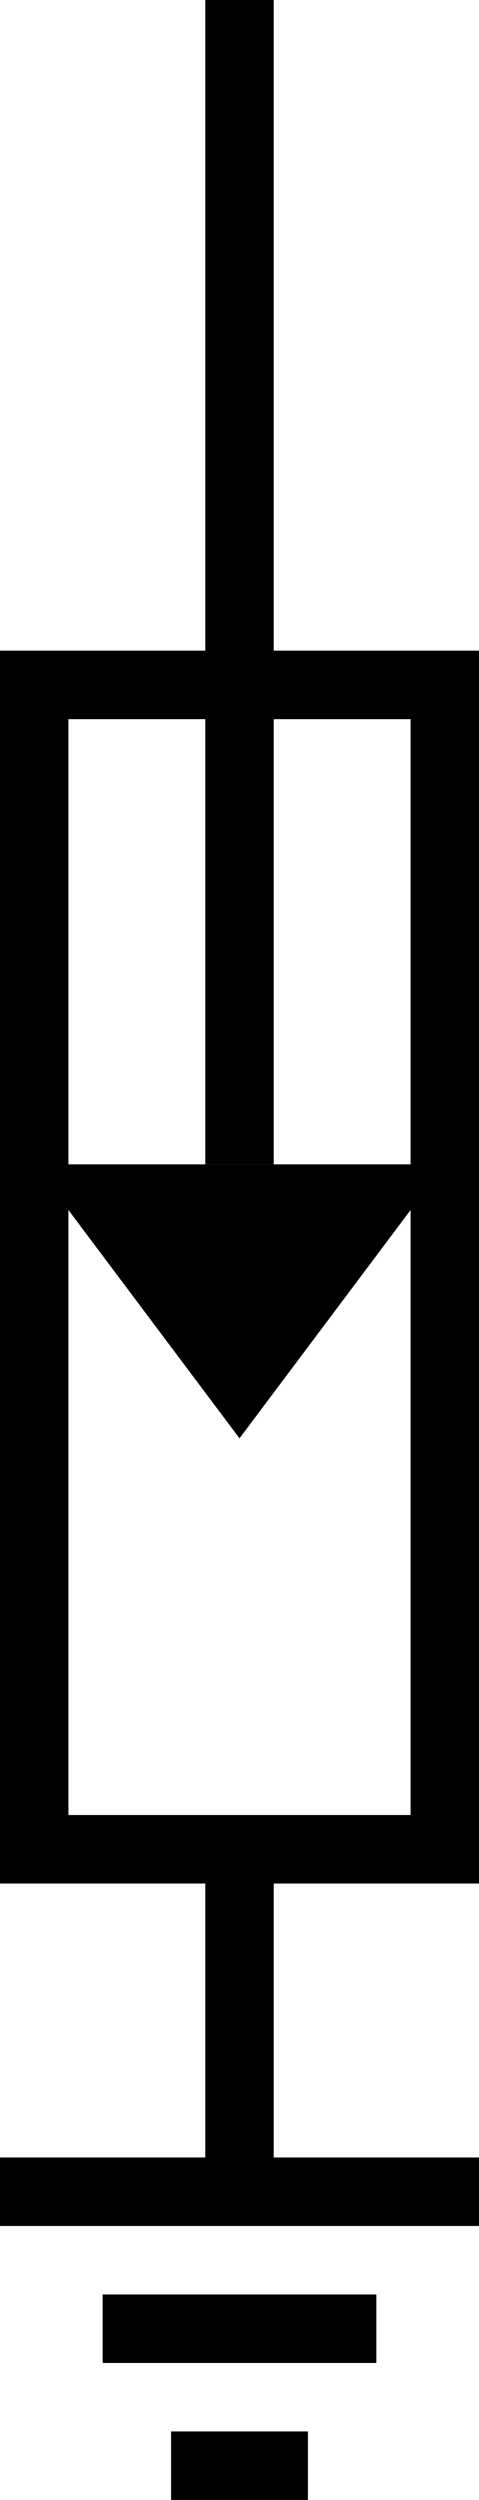 <svg xmlns="http://www.w3.org/2000/svg" width="7" height="36.5" viewBox="0 0 7 36.5">
  <g id="组_153" data-name="组 153" transform="translate(585 -1140.5)">
    <line id="直线_485" data-name="直线 485" x1="4" transform="translate(-583.5 1174.5)" fill="none" stroke="#000" stroke-width="1"/>
    <line id="直线_486" data-name="直线 486" x1="7" transform="translate(-585 1172.5)" fill="none" stroke="#000" stroke-width="1"/>
    <line id="直线_484" data-name="直线 484" x1="2" transform="translate(-582.5 1176.5)" fill="none" stroke="#000" stroke-width="1"/>
    <path id="多边形_25" data-name="多边形 25" d="M3,0,6,4H0Z" transform="translate(-578.5 1161.5) rotate(180)"/>
    <g id="矩形_88" data-name="矩形 88" transform="translate(-585 1150)" fill="none" stroke="#000" stroke-width="1">
      <rect width="7" height="18" stroke="none"/>
      <rect x="0.5" y="0.5" width="6" height="17" fill="none"/>
    </g>
    <line id="直线_482" data-name="直线 482" y2="17" transform="translate(-581.5 1140.5)" fill="none" stroke="#000" stroke-width="1"/>
    <line id="直线_483" data-name="直线 483" y2="5" transform="translate(-581.5 1167.5)" fill="none" stroke="#000" stroke-width="1"/>
  </g>
</svg>
